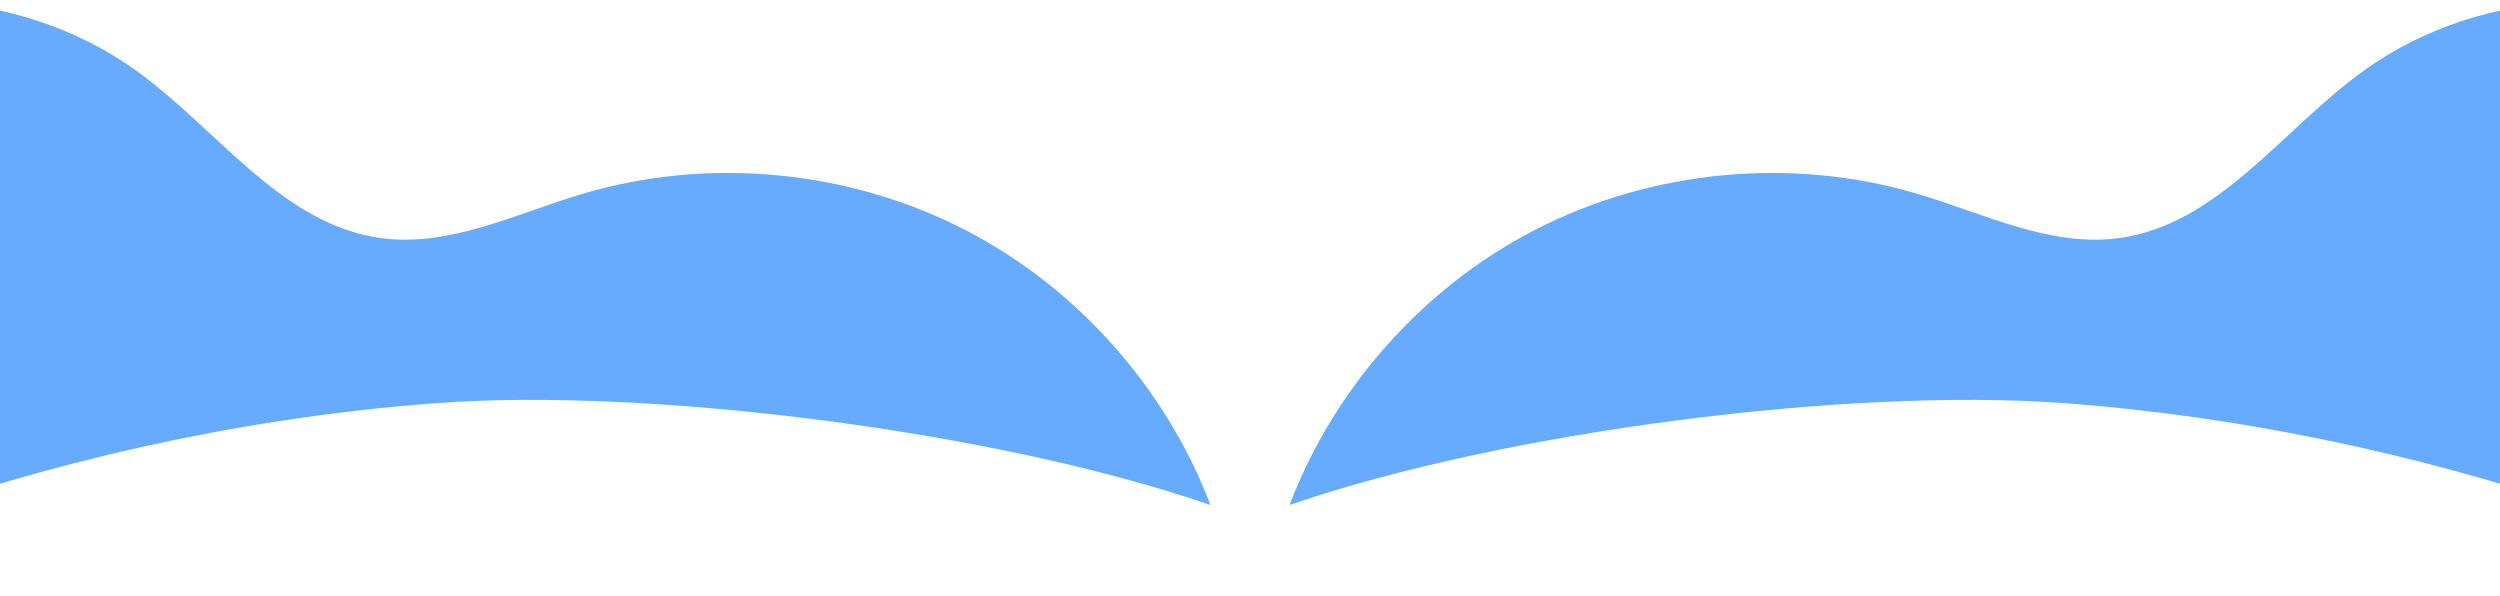 <svg width="1920" height="458" viewBox="0 0 1920 458" fill="none" xmlns="http://www.w3.org/2000/svg">
<path d="M2142.66 30.775C2037.86 -13.835 1909.16 -12.576 1816.4 53.53C1753.31 98.5 1704.14 172.521 1627.38 182.864C1574.63 189.969 1523.93 164.156 1472.88 148.956C1375.72 119.996 1267.42 130.429 1177.45 177.287C1092.42 221.538 1024.74 297.987 990.5 387.477C990.68 387.567 990.77 387.657 990.949 387.657C1153.81 331.445 1419.76 297.357 1584.78 309.589C1911.04 333.873 2144.73 457.99 2144.73 457.901L2144.73 31.675C2144.1 31.405 2143.38 31.045 2142.66 30.775Z" fill="#66ABFF"/>
<path d="M-222.663 30.775C-117.864 -13.835 10.844 -12.576 103.599 53.53C166.694 98.5 215.858 172.521 292.615 182.864C345.374 189.969 396.066 164.156 447.118 148.956C544.277 119.996 652.582 130.429 742.551 177.287C827.577 221.538 895.256 297.987 929.5 387.477C929.32 387.567 929.23 387.657 929.051 387.657C766.189 331.445 500.237 297.357 335.218 309.589C8.956 333.873 -224.73 457.99 -224.73 457.901L-224.73 31.675C-224.101 31.405 -223.382 31.045 -222.663 30.775Z" fill="#66ABFF"/>
</svg>
